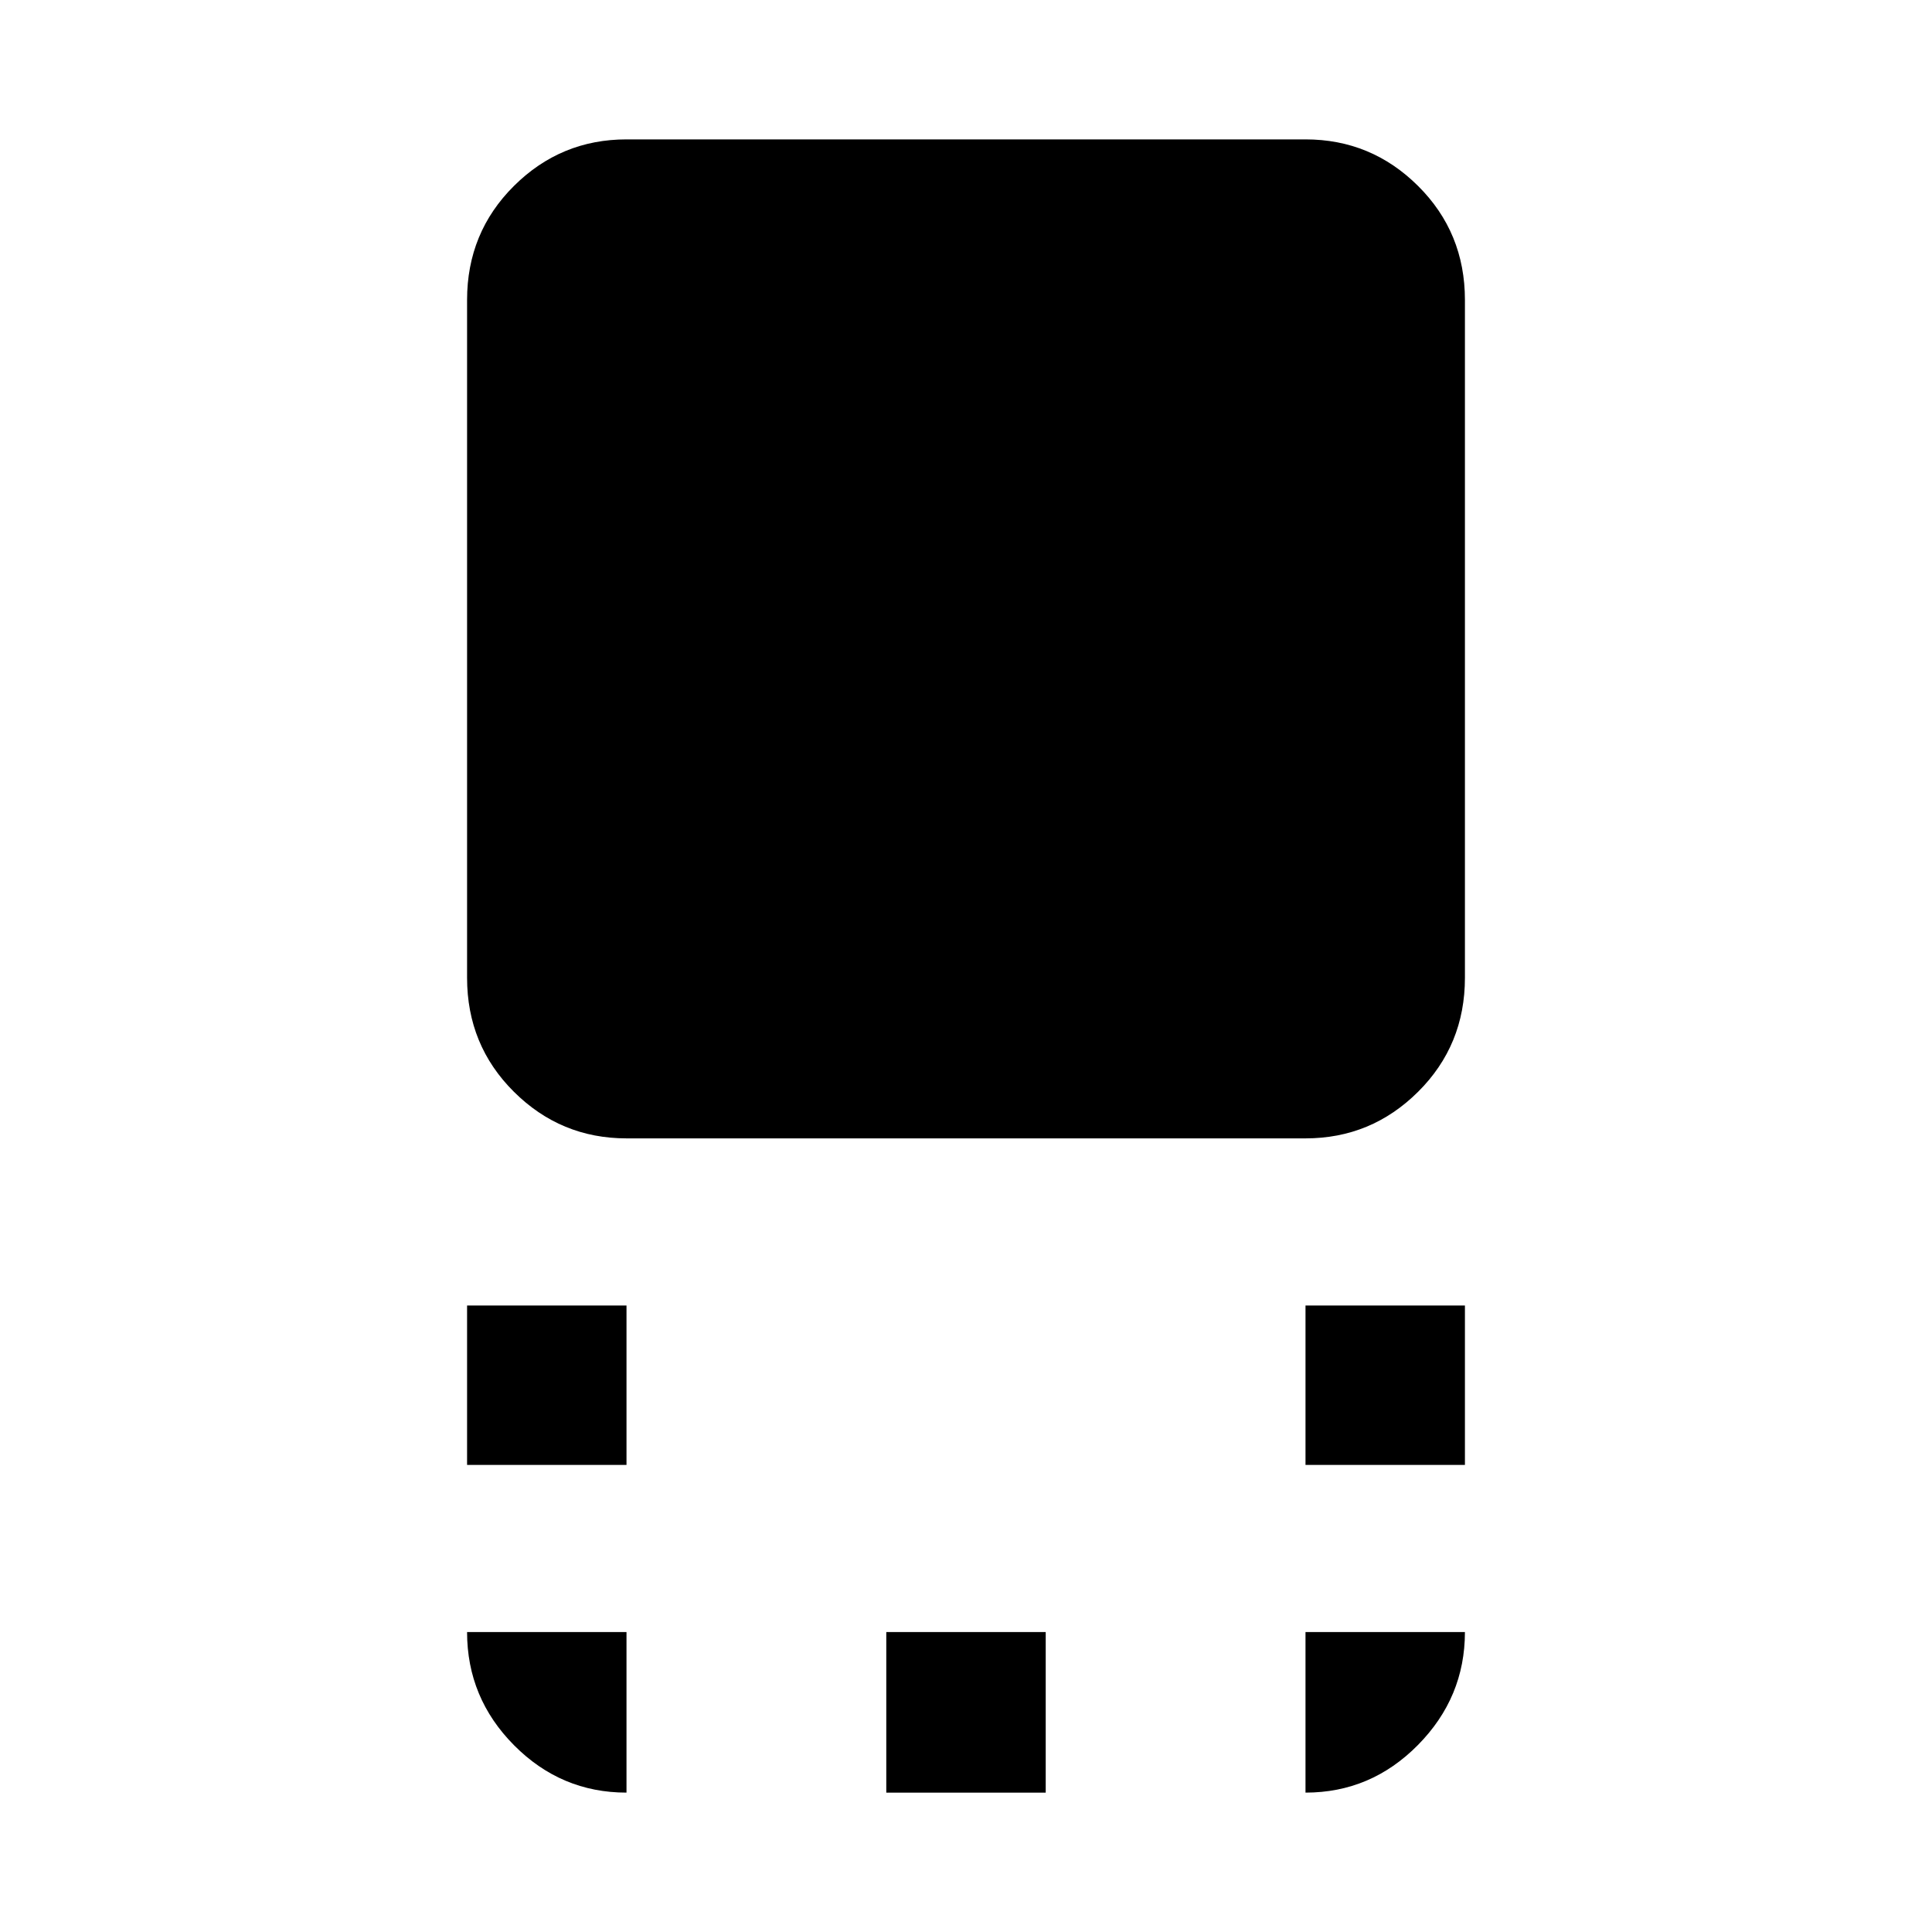 <svg xmlns="http://www.w3.org/2000/svg" width="48" height="48" viewBox="0 96 960 960"><path d="M311.305 661.652q-32.664 0-55.941-23.146-23.277-23.147-23.277-56.637V245.044q0-33.49 23.277-56.637t55.941-23.147h337.39q32.664 0 55.941 23.147t23.277 56.637v336.825q0 33.49-23.277 56.637-23.277 23.146-55.941 23.146h-337.39Zm337.39 162.261v-79.218h79.218v79.218h-79.218Zm-416.608 0v-79.218h79.218v79.218h-79.218ZM440.391 986.74v-79.784h79.218v79.784h-79.218Zm208.304 0v-79.784h79.218q0 32.479-23.355 56.131-23.356 23.653-55.863 23.653Zm-337.39 0q-32.507 0-55.863-23.522-23.355-23.522-23.355-56.262h79.218v79.784Z"/></svg>